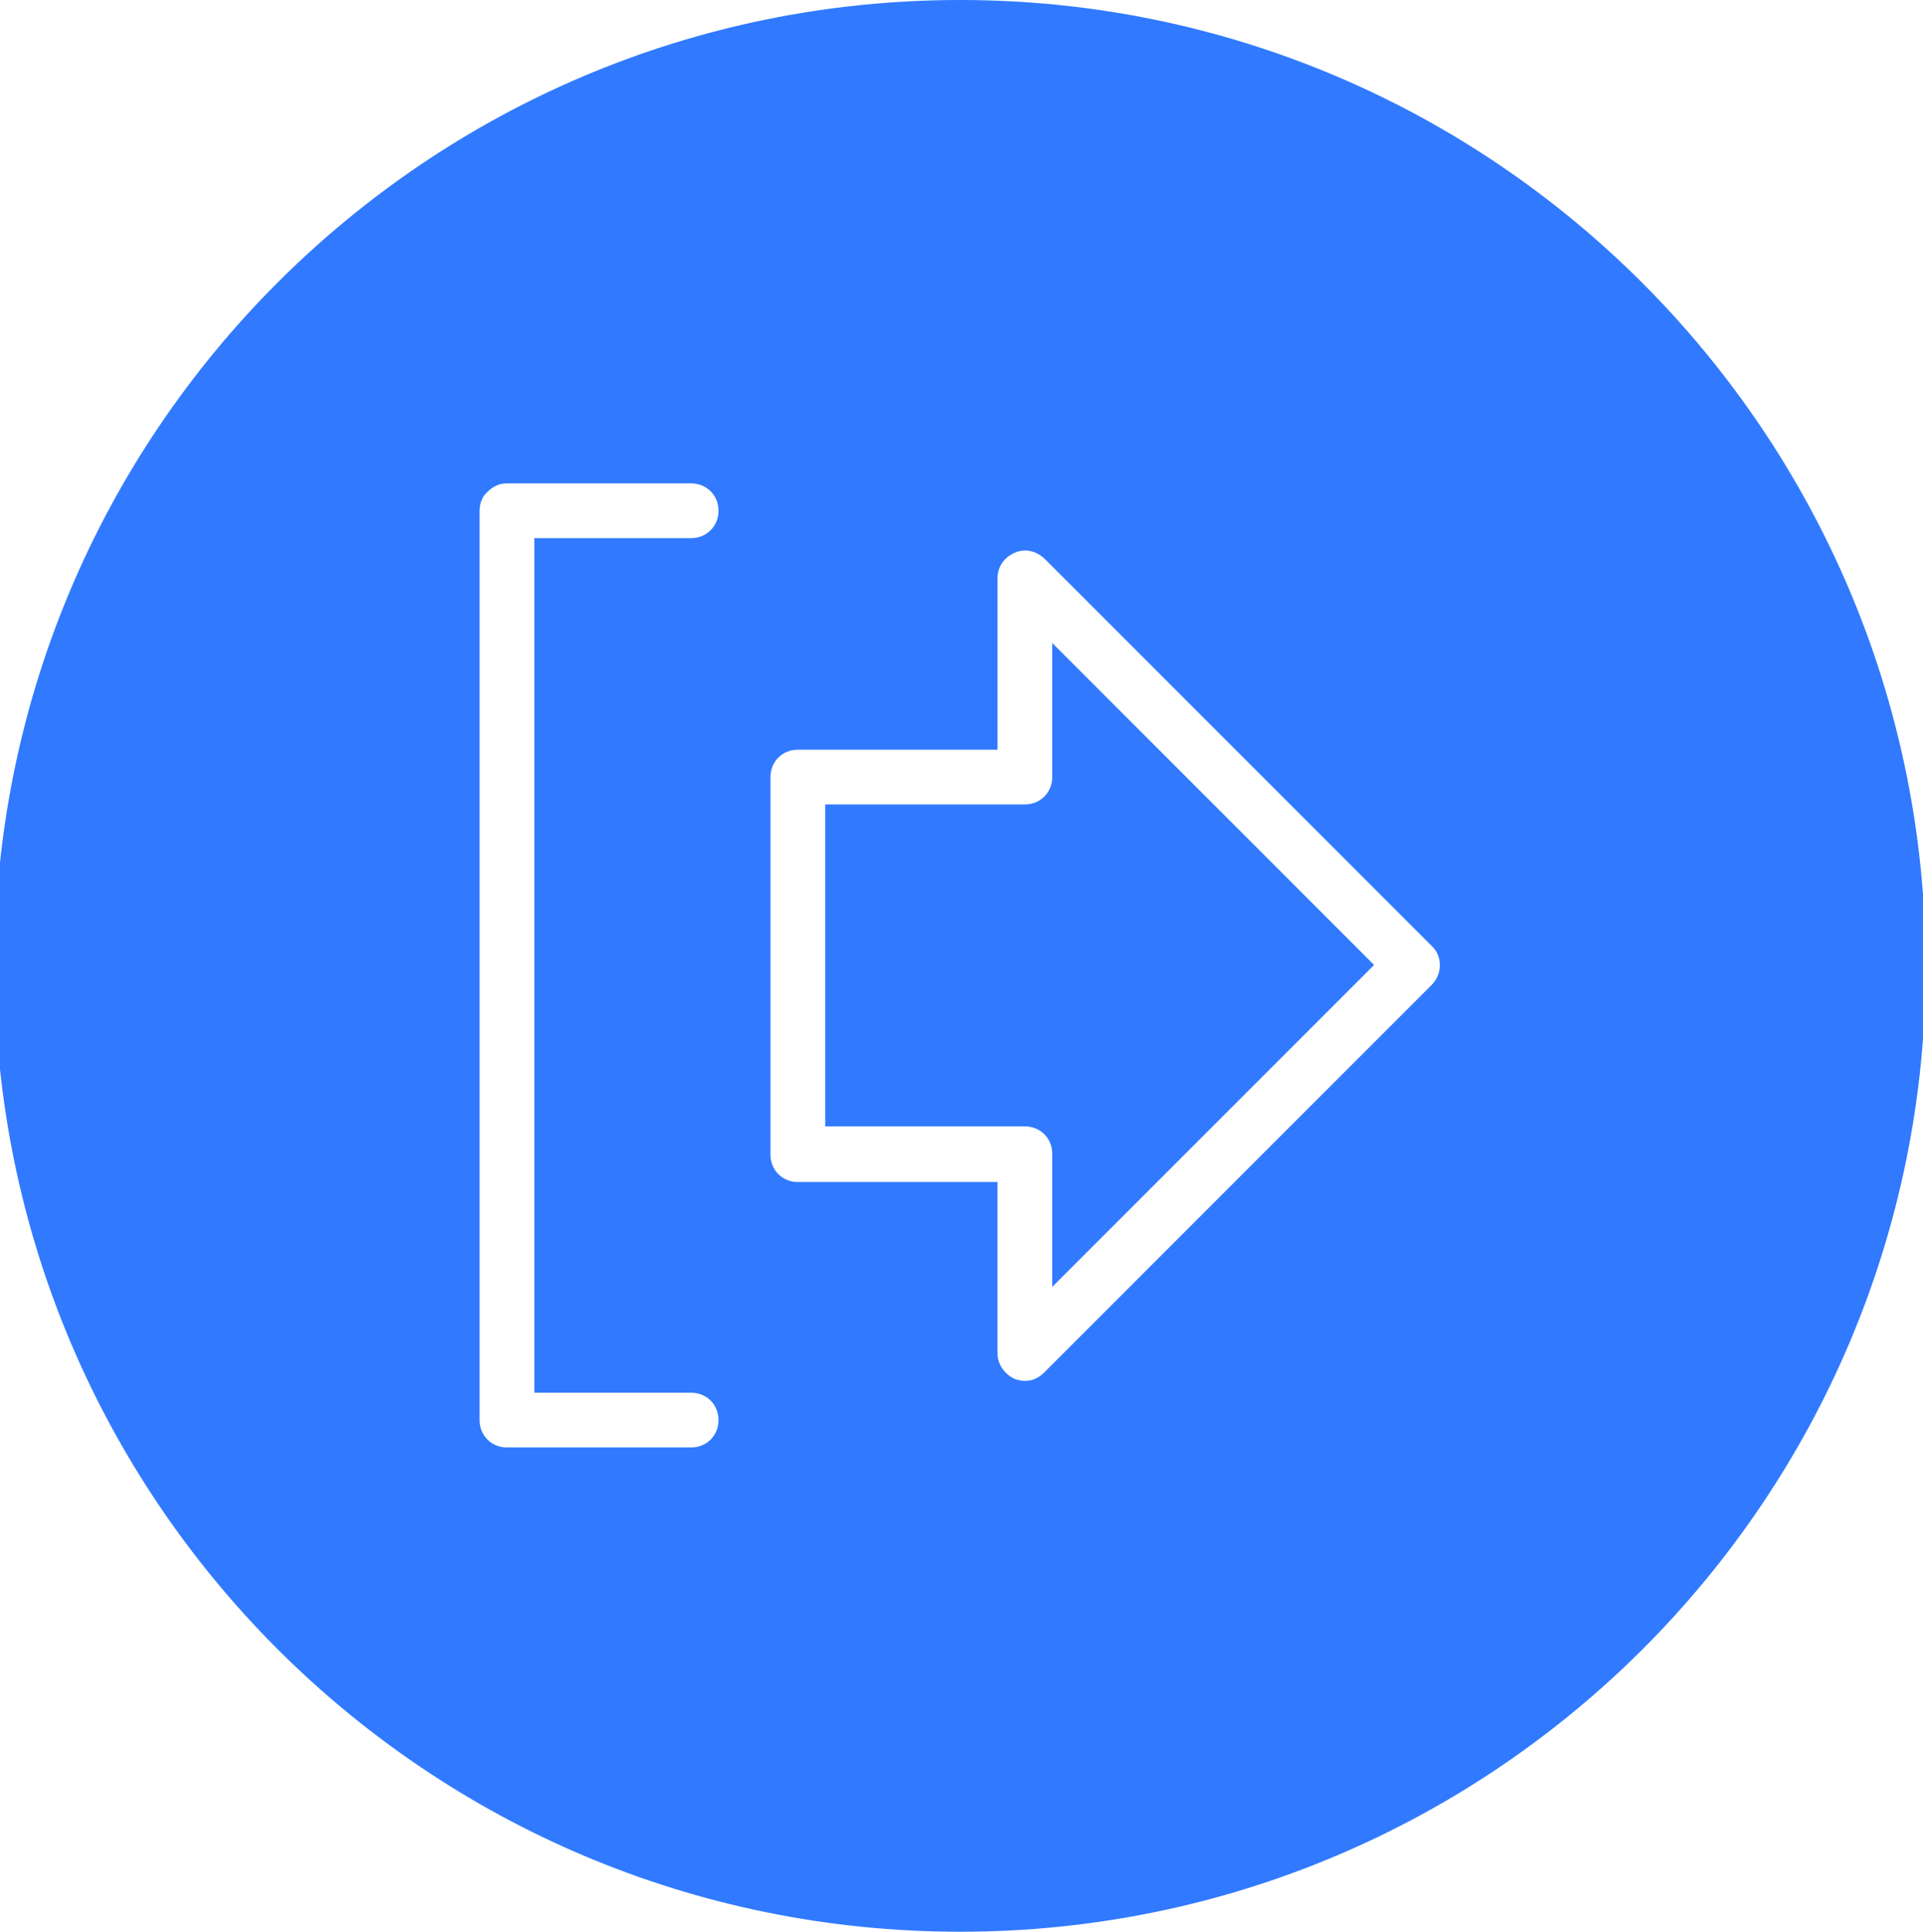 <?xml version="1.0" encoding="utf-8"?>
<!-- Generator: Adobe Illustrator 25.1.0, SVG Export Plug-In . SVG Version: 6.00 Build 0)  -->
<svg version="1.1" id="Layer_1" xmlns="http://www.w3.org/2000/svg" xmlns:xlink="http://www.w3.org/1999/xlink" x="0px" y="0px"
	 viewBox="0 0 210.9 211.8" style="enable-background:new 0 0 210.9 211.8;" xml:space="preserve">
<style type="text/css">
	.st0{fill:#317AFF;}
	.st1{fill:#FF512F;}
	.st2{fill:#001C32;}
	.st3{fill:#91919D;}
	.st4{fill:#AAAABE;}
	.st5{fill:#C8C8D4;}
	.st6{fill:#F0F0FA;}
	.st7{fill:#FAFAFF;}
</style>
<path class="st0" d="M115.4,85.2c0,1.7-1.3,3-3,3H90.5v35.3h21.9c1.7,0,3,1.3,3,3v14.6l35.3-35.3l-35.3-35.3V85.2z M105.3,0
	C46.8,0-0.6,47.4-0.6,105.9c0,58.5,47.4,105.9,105.9,105.9s105.9-47.4,105.9-105.9C211.1,47.4,163.7,0,105.3,0z M58.6,152.7h17.2
	c1.7,0,3,1.3,3,3s-1.3,3-3,3H55.6c-1.7,0-3-1.3-3-3l0-99.7c0-0.8,0.3-1.6,0.9-2.1c0.6-0.6,1.3-0.9,2.1-0.9h20.2c1.7,0,3,1.3,3,3
	s-1.3,3-3,3H58.6L58.6,152.7z M157,108l-42.5,42.5c-0.6,0.6-1.3,0.9-2.1,0.9c-0.4,0-0.8-0.1-1.1-0.2c-1.1-0.5-1.9-1.6-1.9-2.8v-18.8
	H87.5c-1.7,0-3-1.3-3-3V85.2c0-1.7,1.3-3,3-3h21.9V63.4c0-1.2,0.7-2.3,1.9-2.8c1.1-0.5,2.4-0.2,3.3,0.7l42.5,42.5
	C158.2,104.9,158.2,106.8,157,108z"/>
</svg>
